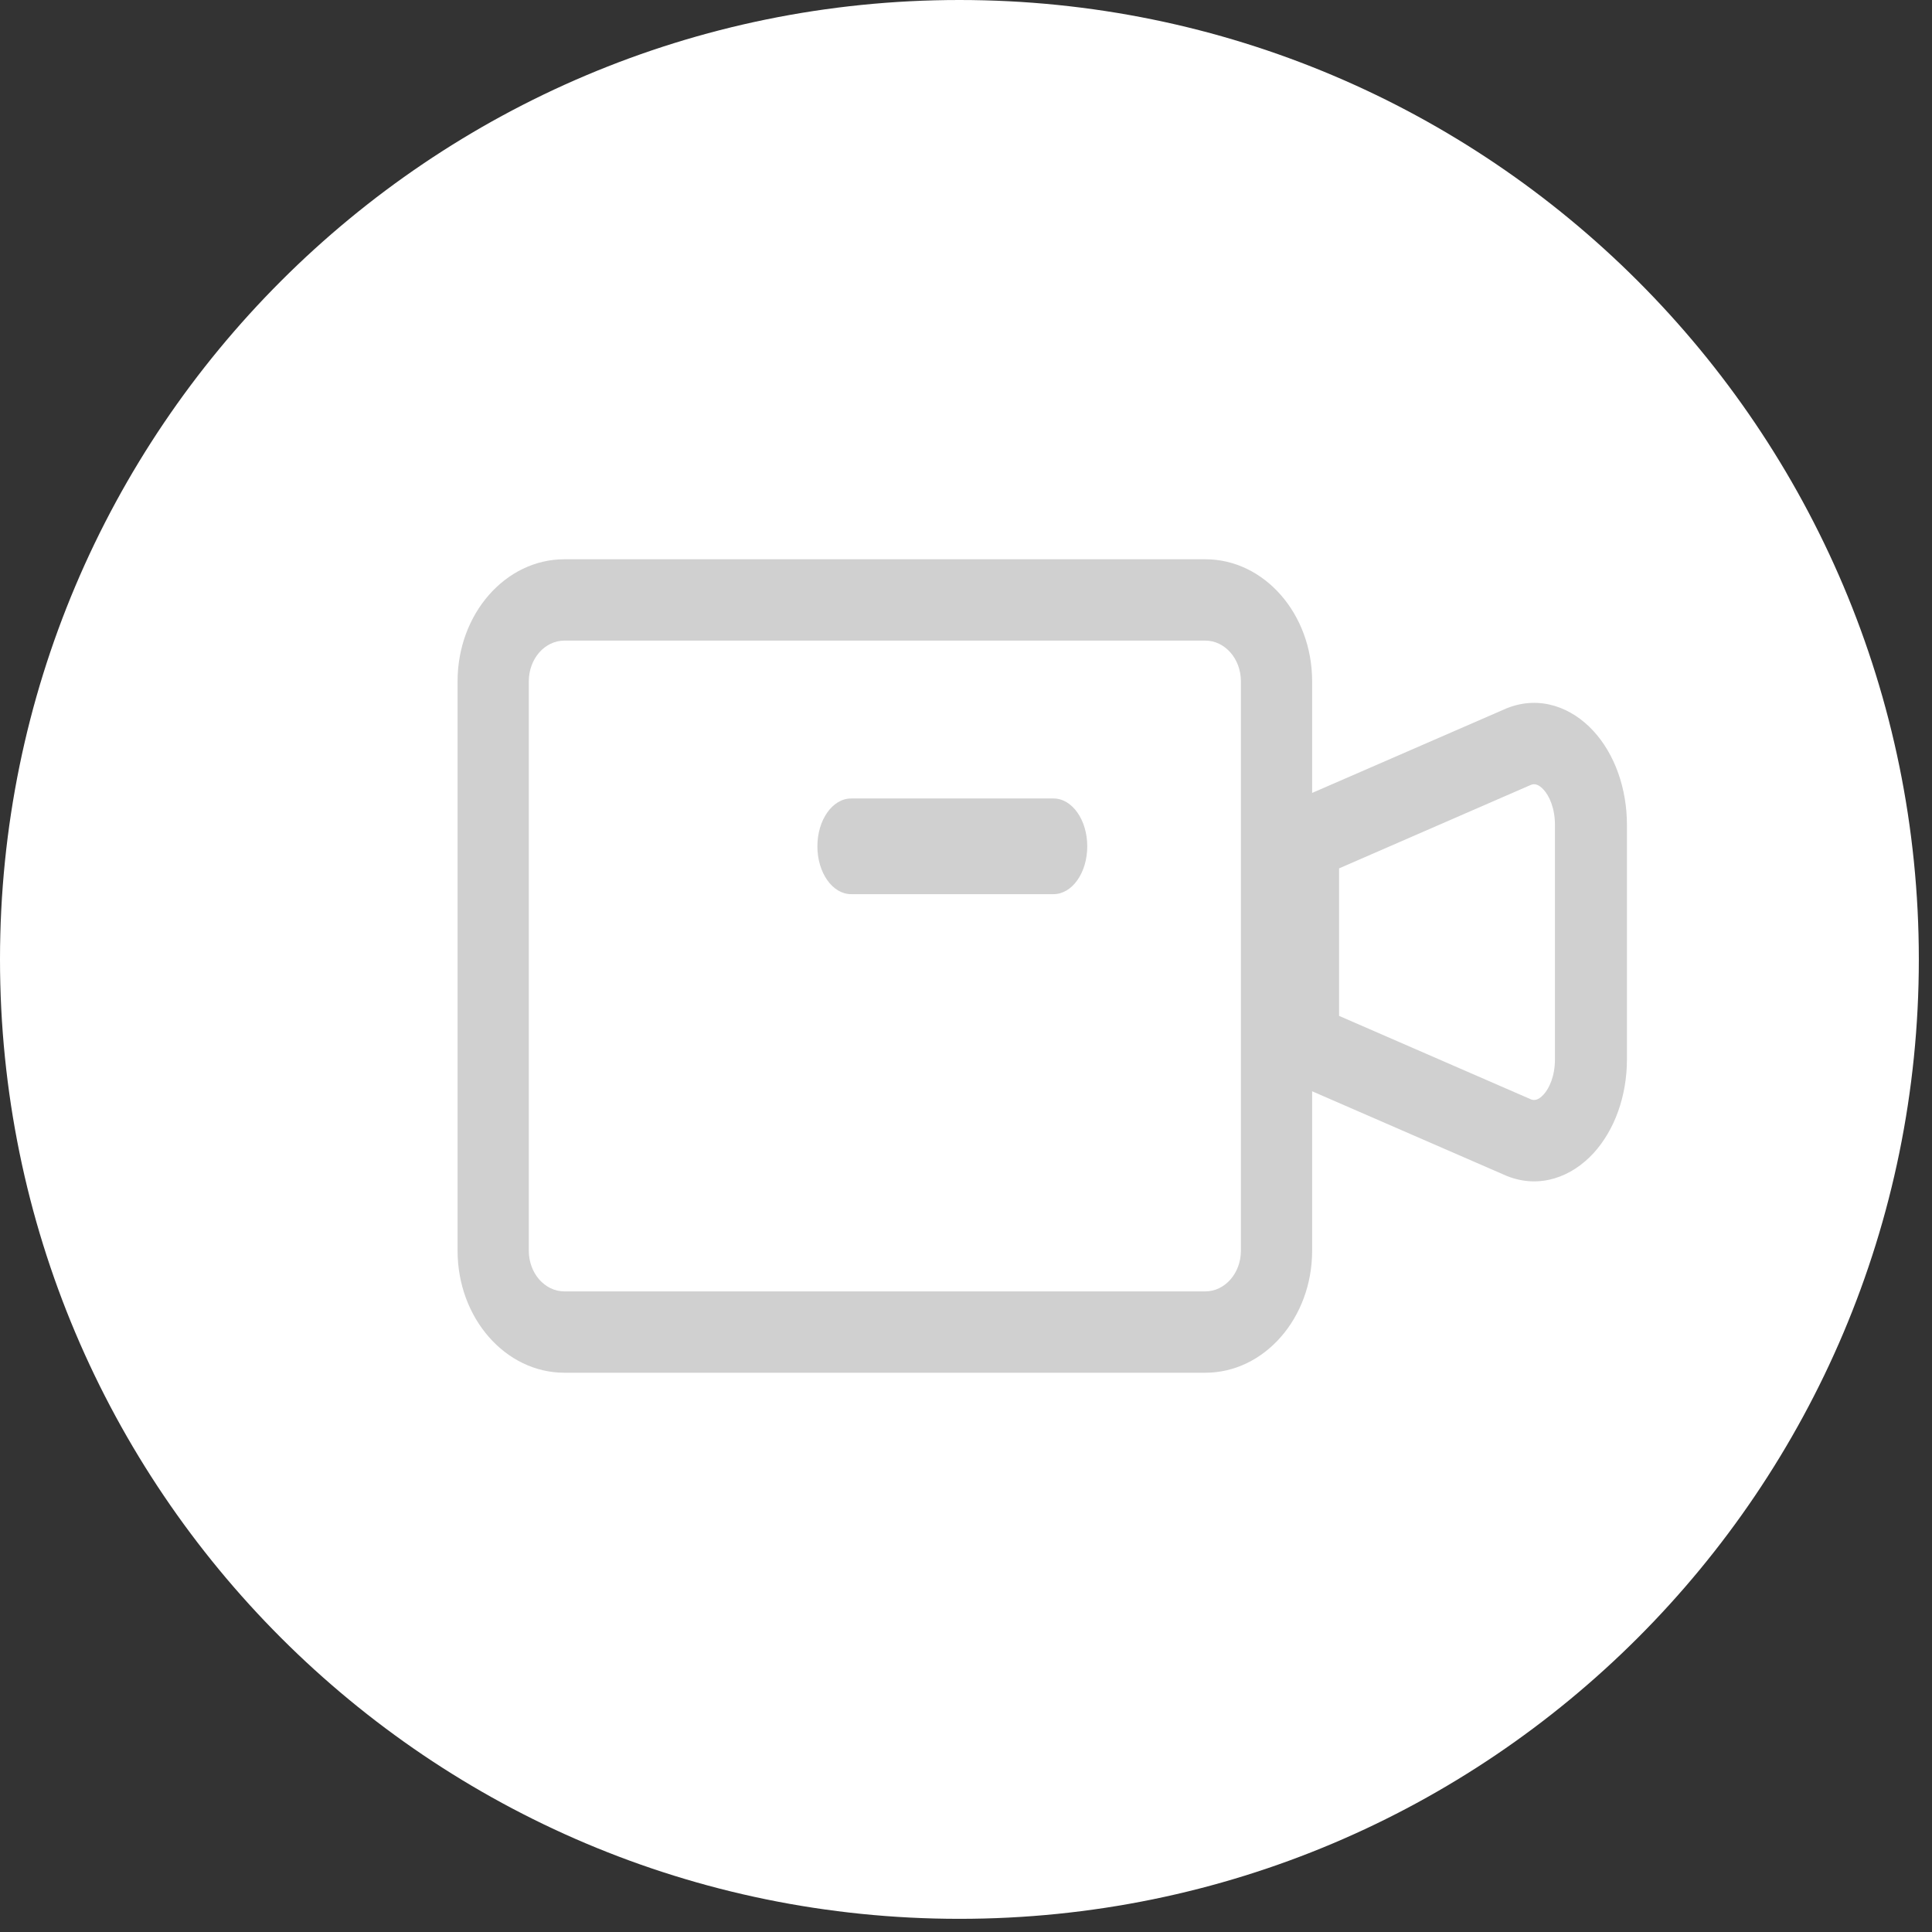 <svg width="38" height="38" viewBox="0 0 38 38" fill="none" xmlns="http://www.w3.org/2000/svg">
<rect x="0" y="0" width="38" height="38" fill="#333333" stroke="none"/>
<path d="M37.741 18.87C37.741 29.292 29.292 37.741 18.87 37.741C8.449 37.741 0 29.292 0 18.87C0 8.449 8.449 0 18.87 0C29.292 0 37.741 8.449 37.741 18.87Z" fill="white"/>
<path fill-rule="evenodd" clip-rule="evenodd" d="M11.101 12.6C10.714 12.6 10.401 12.958 10.401 13.4V24.6C10.401 25.042 10.714 25.4 11.101 25.4H23.707C24.093 25.4 24.407 25.042 24.407 24.6V13.4C24.407 12.958 24.093 12.6 23.707 12.6H11.101ZM9 13.4C9 12.075 9.941 11 11.101 11H23.707C24.867 11 25.808 12.075 25.808 13.4V24.6C25.808 25.925 24.867 27 23.707 27H11.101C9.941 27 9 25.925 9 24.6V13.4Z" fill="#D0D0D0"/>
<path fill-rule="evenodd" clip-rule="evenodd" d="M30.117 15.435L26.338 17.08V19.981L30.117 21.625C30.177 21.646 30.256 21.642 30.359 21.53C30.473 21.406 30.584 21.165 30.584 20.834V16.227C30.584 15.895 30.473 15.654 30.359 15.53C30.256 15.418 30.177 15.414 30.117 15.435ZM31.341 14.378C31.757 14.831 32 15.502 32 16.227V20.834C32 21.558 31.757 22.229 31.341 22.683C30.917 23.144 30.291 23.389 29.643 23.132L29.633 23.128L24.923 21.079V15.981L29.633 13.932L29.643 13.928C30.291 13.672 30.917 13.916 31.341 14.378Z" fill="#D0D0D0"/>
<path fill-rule="evenodd" clip-rule="evenodd" d="M16.077 16.646C16.077 16.127 16.374 15.705 16.741 15.705H20.721C21.088 15.705 21.385 16.127 21.385 16.646C21.385 17.166 21.088 17.587 20.721 17.587H16.741C16.374 17.587 16.077 17.166 16.077 16.646Z" fill="#D0D0D0"/>
</svg>
